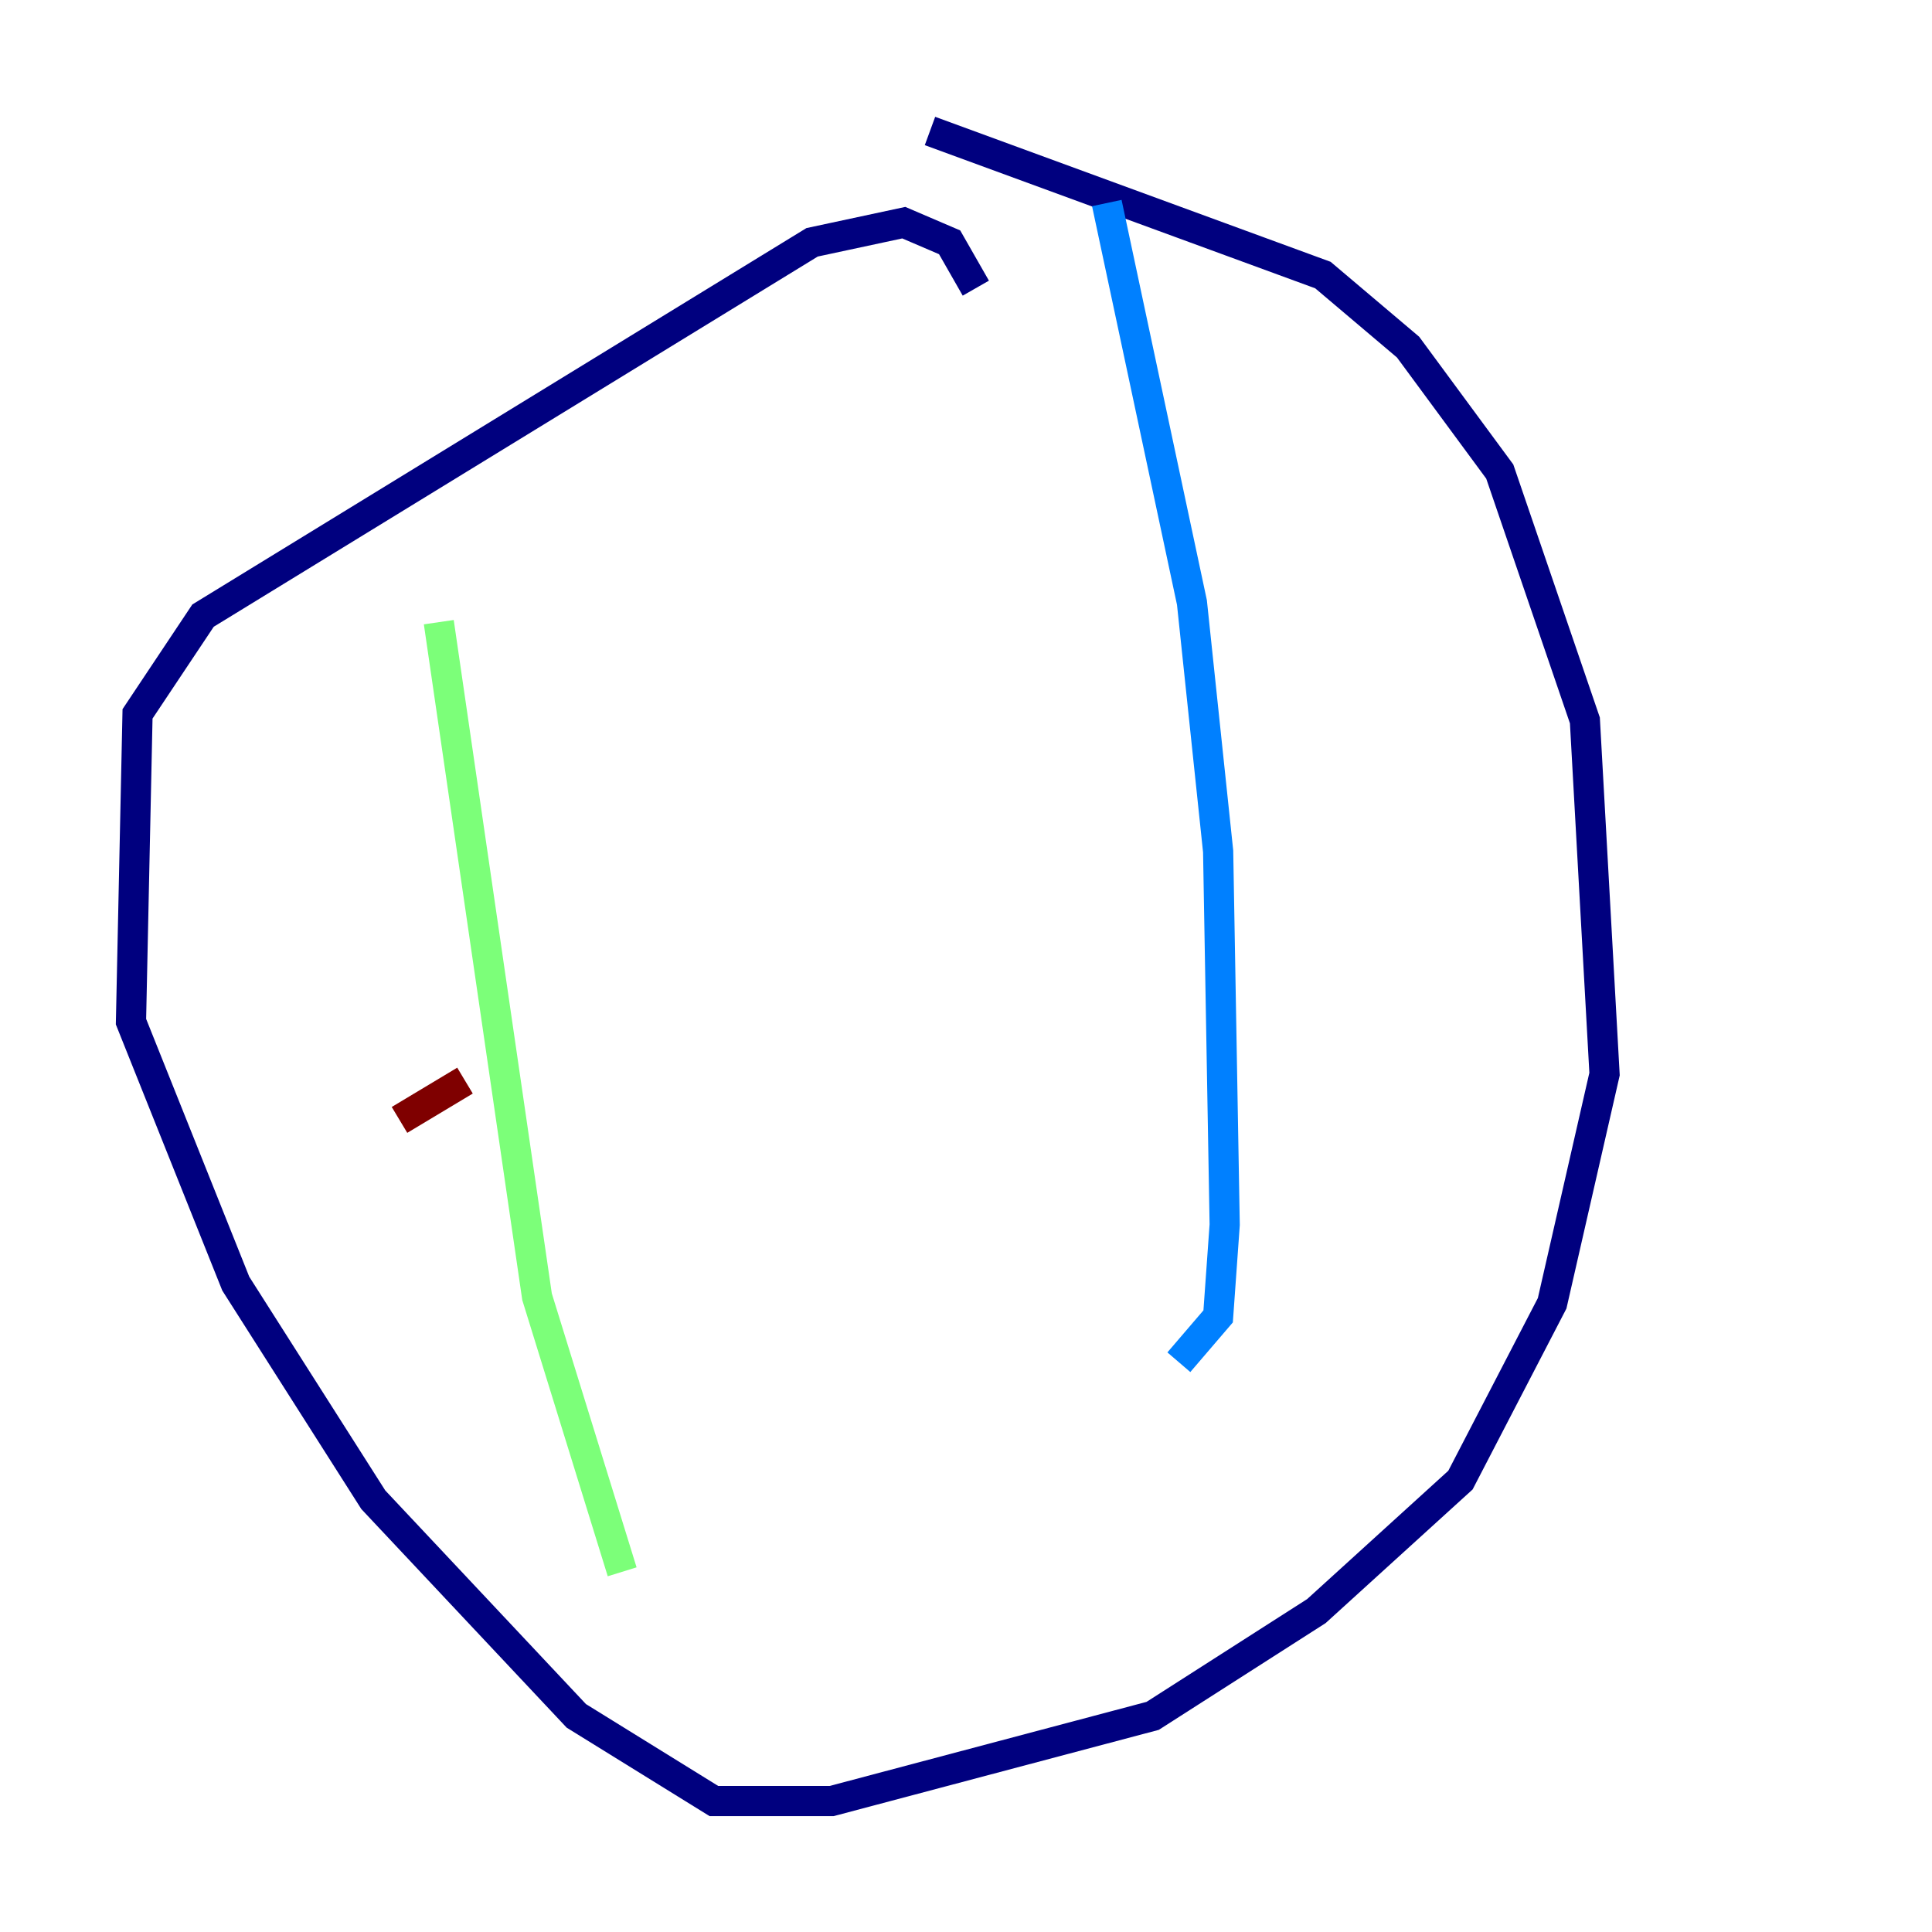 <?xml version="1.0" encoding="utf-8" ?>
<svg baseProfile="tiny" height="128" version="1.2" viewBox="0,0,128,128" width="128" xmlns="http://www.w3.org/2000/svg" xmlns:ev="http://www.w3.org/2001/xml-events" xmlns:xlink="http://www.w3.org/1999/xlink"><defs /><polyline fill="none" points="64.651,19.091 62.915,16.054 59.878,14.752 53.803,16.054 13.451,40.786 9.112,47.295 8.678,67.688 15.62,85.044 24.732,99.363 38.183,113.681 47.295,119.322 55.105,119.322 76.366,113.681 87.214,106.739 96.759,98.061 102.834,86.346 106.305,71.159 105.003,47.729 99.363,31.241 93.288,22.997 87.647,18.224 61.614,8.678" stroke="#00007f" stroke-width="2" /><polyline fill="none" points="73.329,13.451 78.969,39.919 80.705,56.407 81.139,81.139 80.705,87.214 78.102,90.251" stroke="#0080ff" stroke-width="2" /><polyline fill="none" points="29.071,41.22 35.58,85.912 41.22,104.136" stroke="#7cff79" stroke-width="2" /><polyline fill="none" points="34.278,65.085 34.278,65.085" stroke="#ff9400" stroke-width="2" /><polyline fill="none" points="26.468,74.197 30.807,71.593" stroke="#7f0000" stroke-width="2" /></svg>